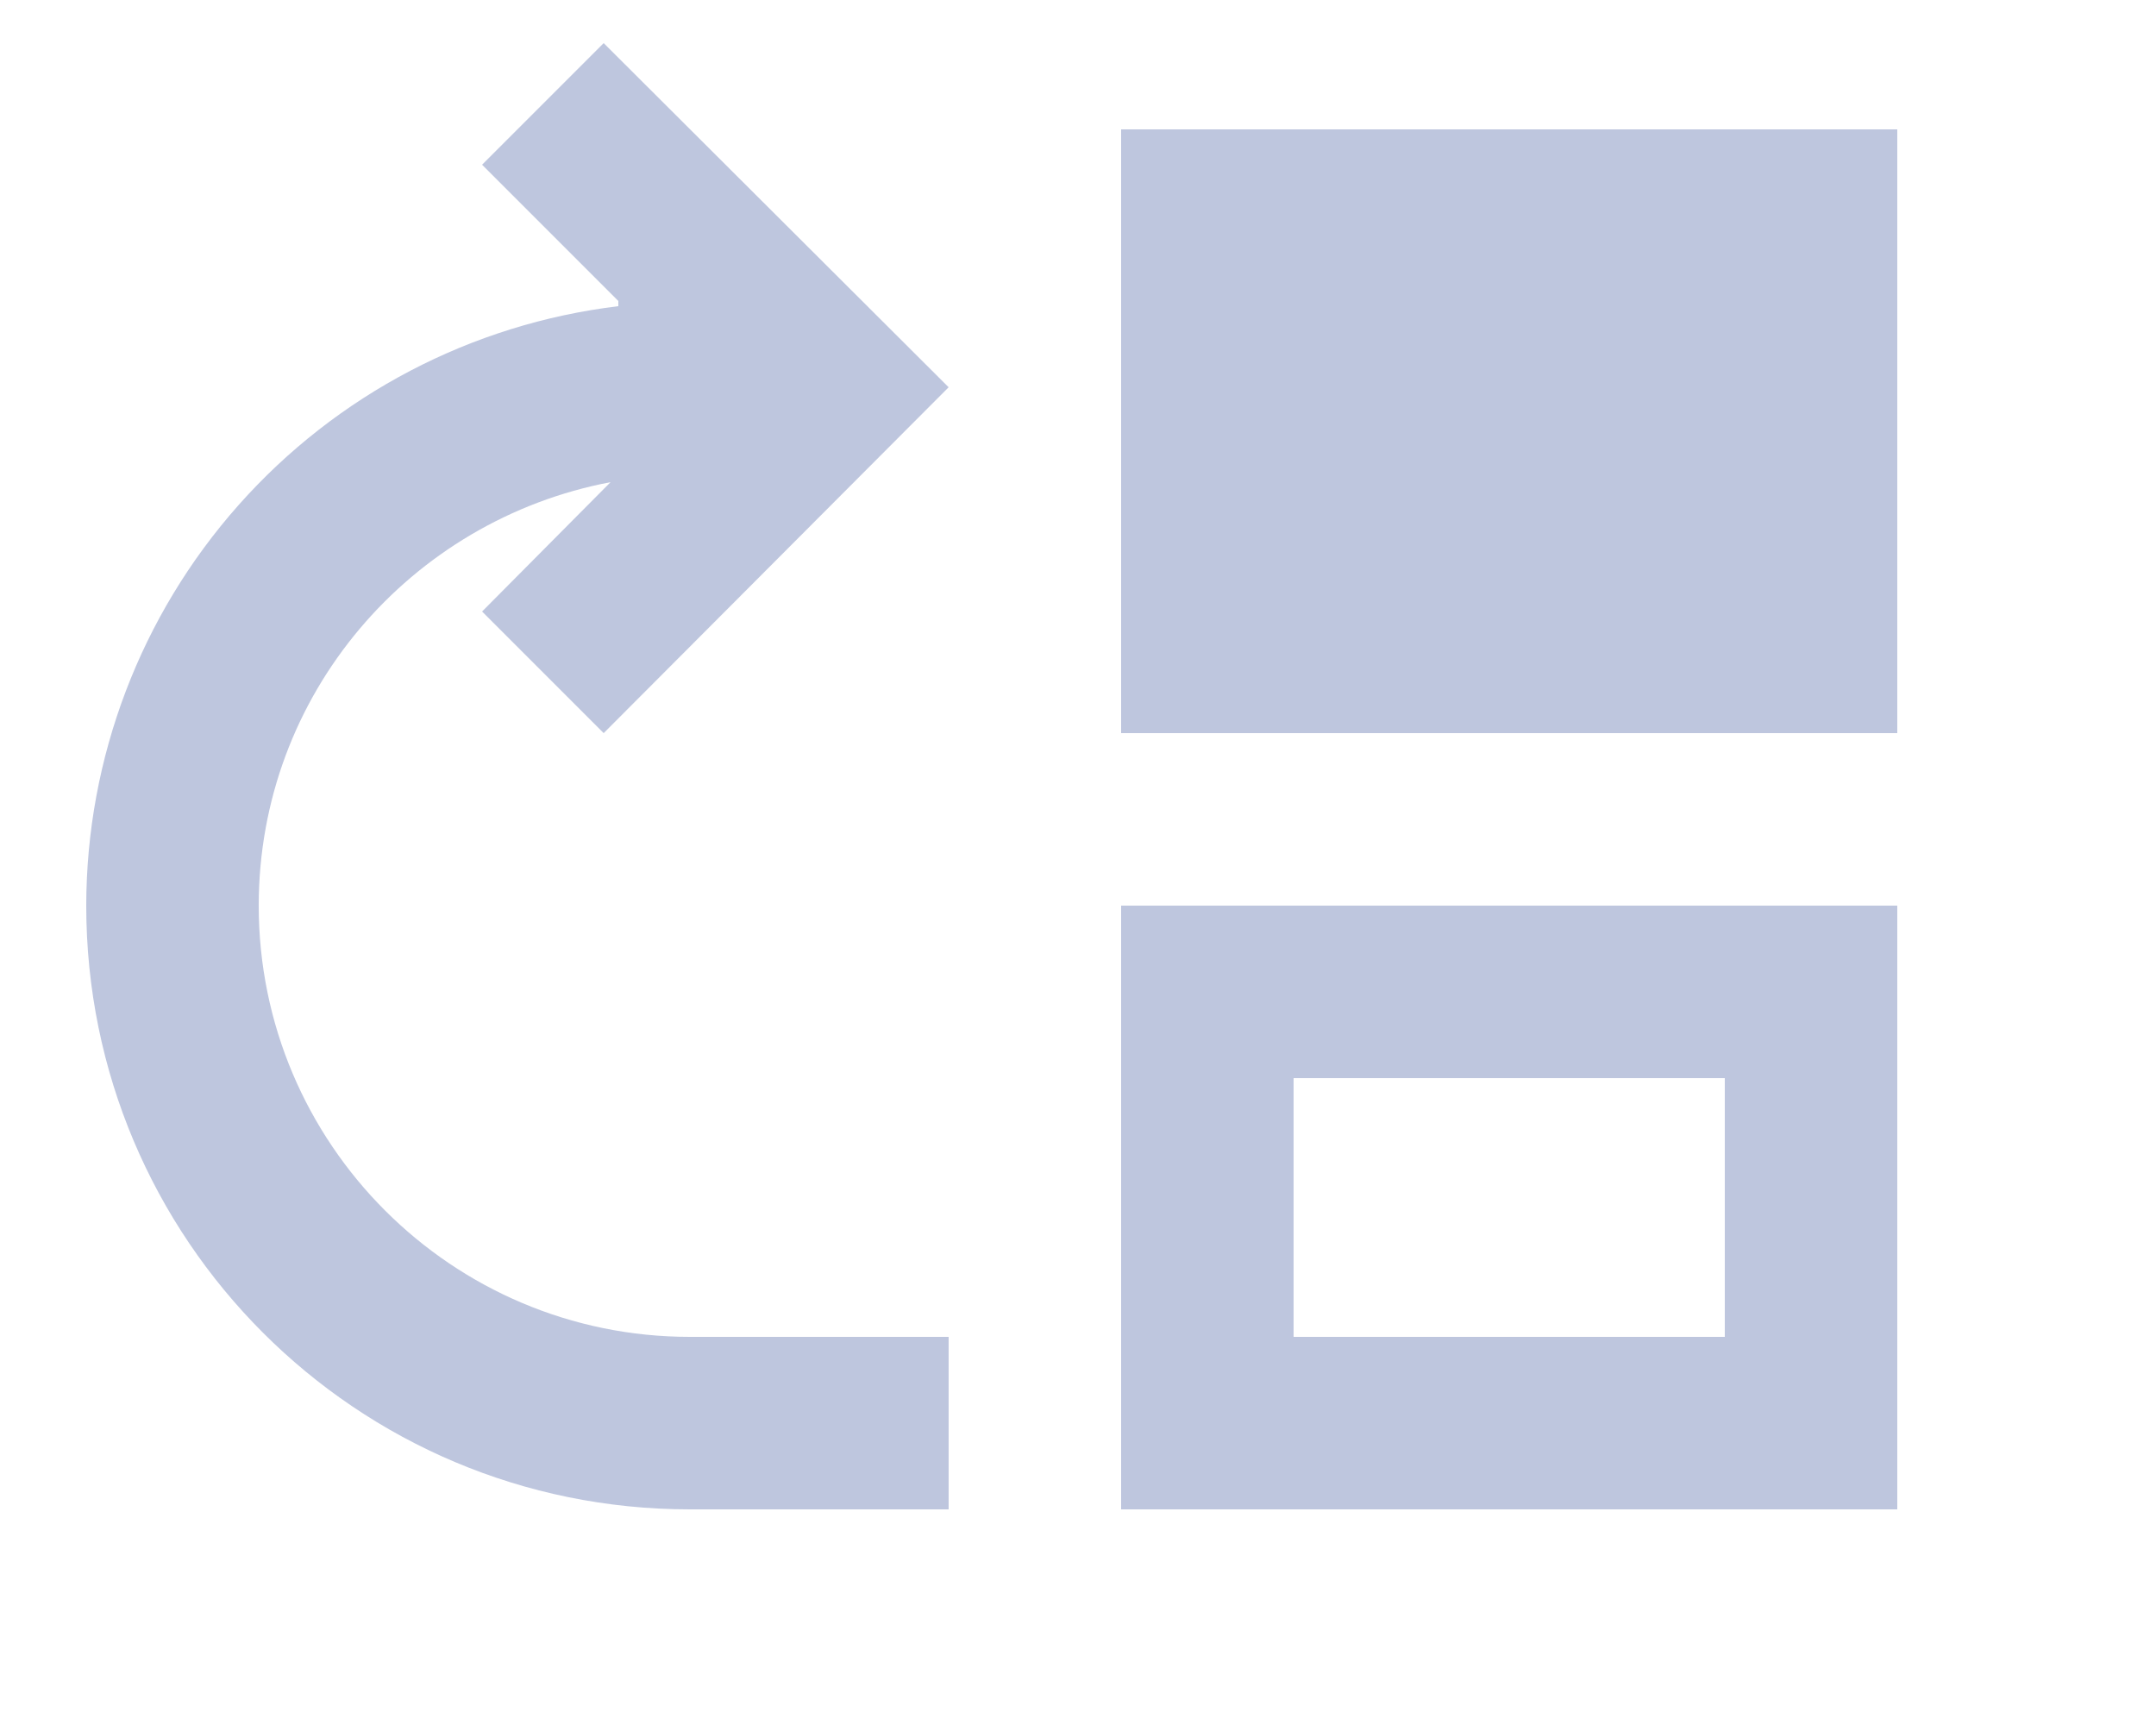 <svg width="25" height="20" viewBox="0 0 24 20" fill="none" xmlns="http://www.w3.org/2000/svg">
<path d="M2.5 10.5C2.5 8.05 4.26 6.03 6.58 5.59L5.09 7.09L6.5 8.5L10.5 4.49L6.5 0.5L5.09 1.91L6.67 3.49V3.55C4.97 3.755 3.404 4.574 2.267 5.855C1.13 7.135 0.502 8.788 0.5 10.5C0.5 14.37 3.63 17.5 7.5 17.5H10.5V15.5H7.5C4.74 15.5 2.5 13.26 2.5 10.5ZM12.5 10.5V17.5H21.5V10.5H12.5ZM19.5 15.5H14.5V12.5H19.5V15.5ZM12.5 1.5H21.5V8.5H12.5V1.5Z" fill="#A3AED0" fill-opacity="0.7"/>
</svg>
